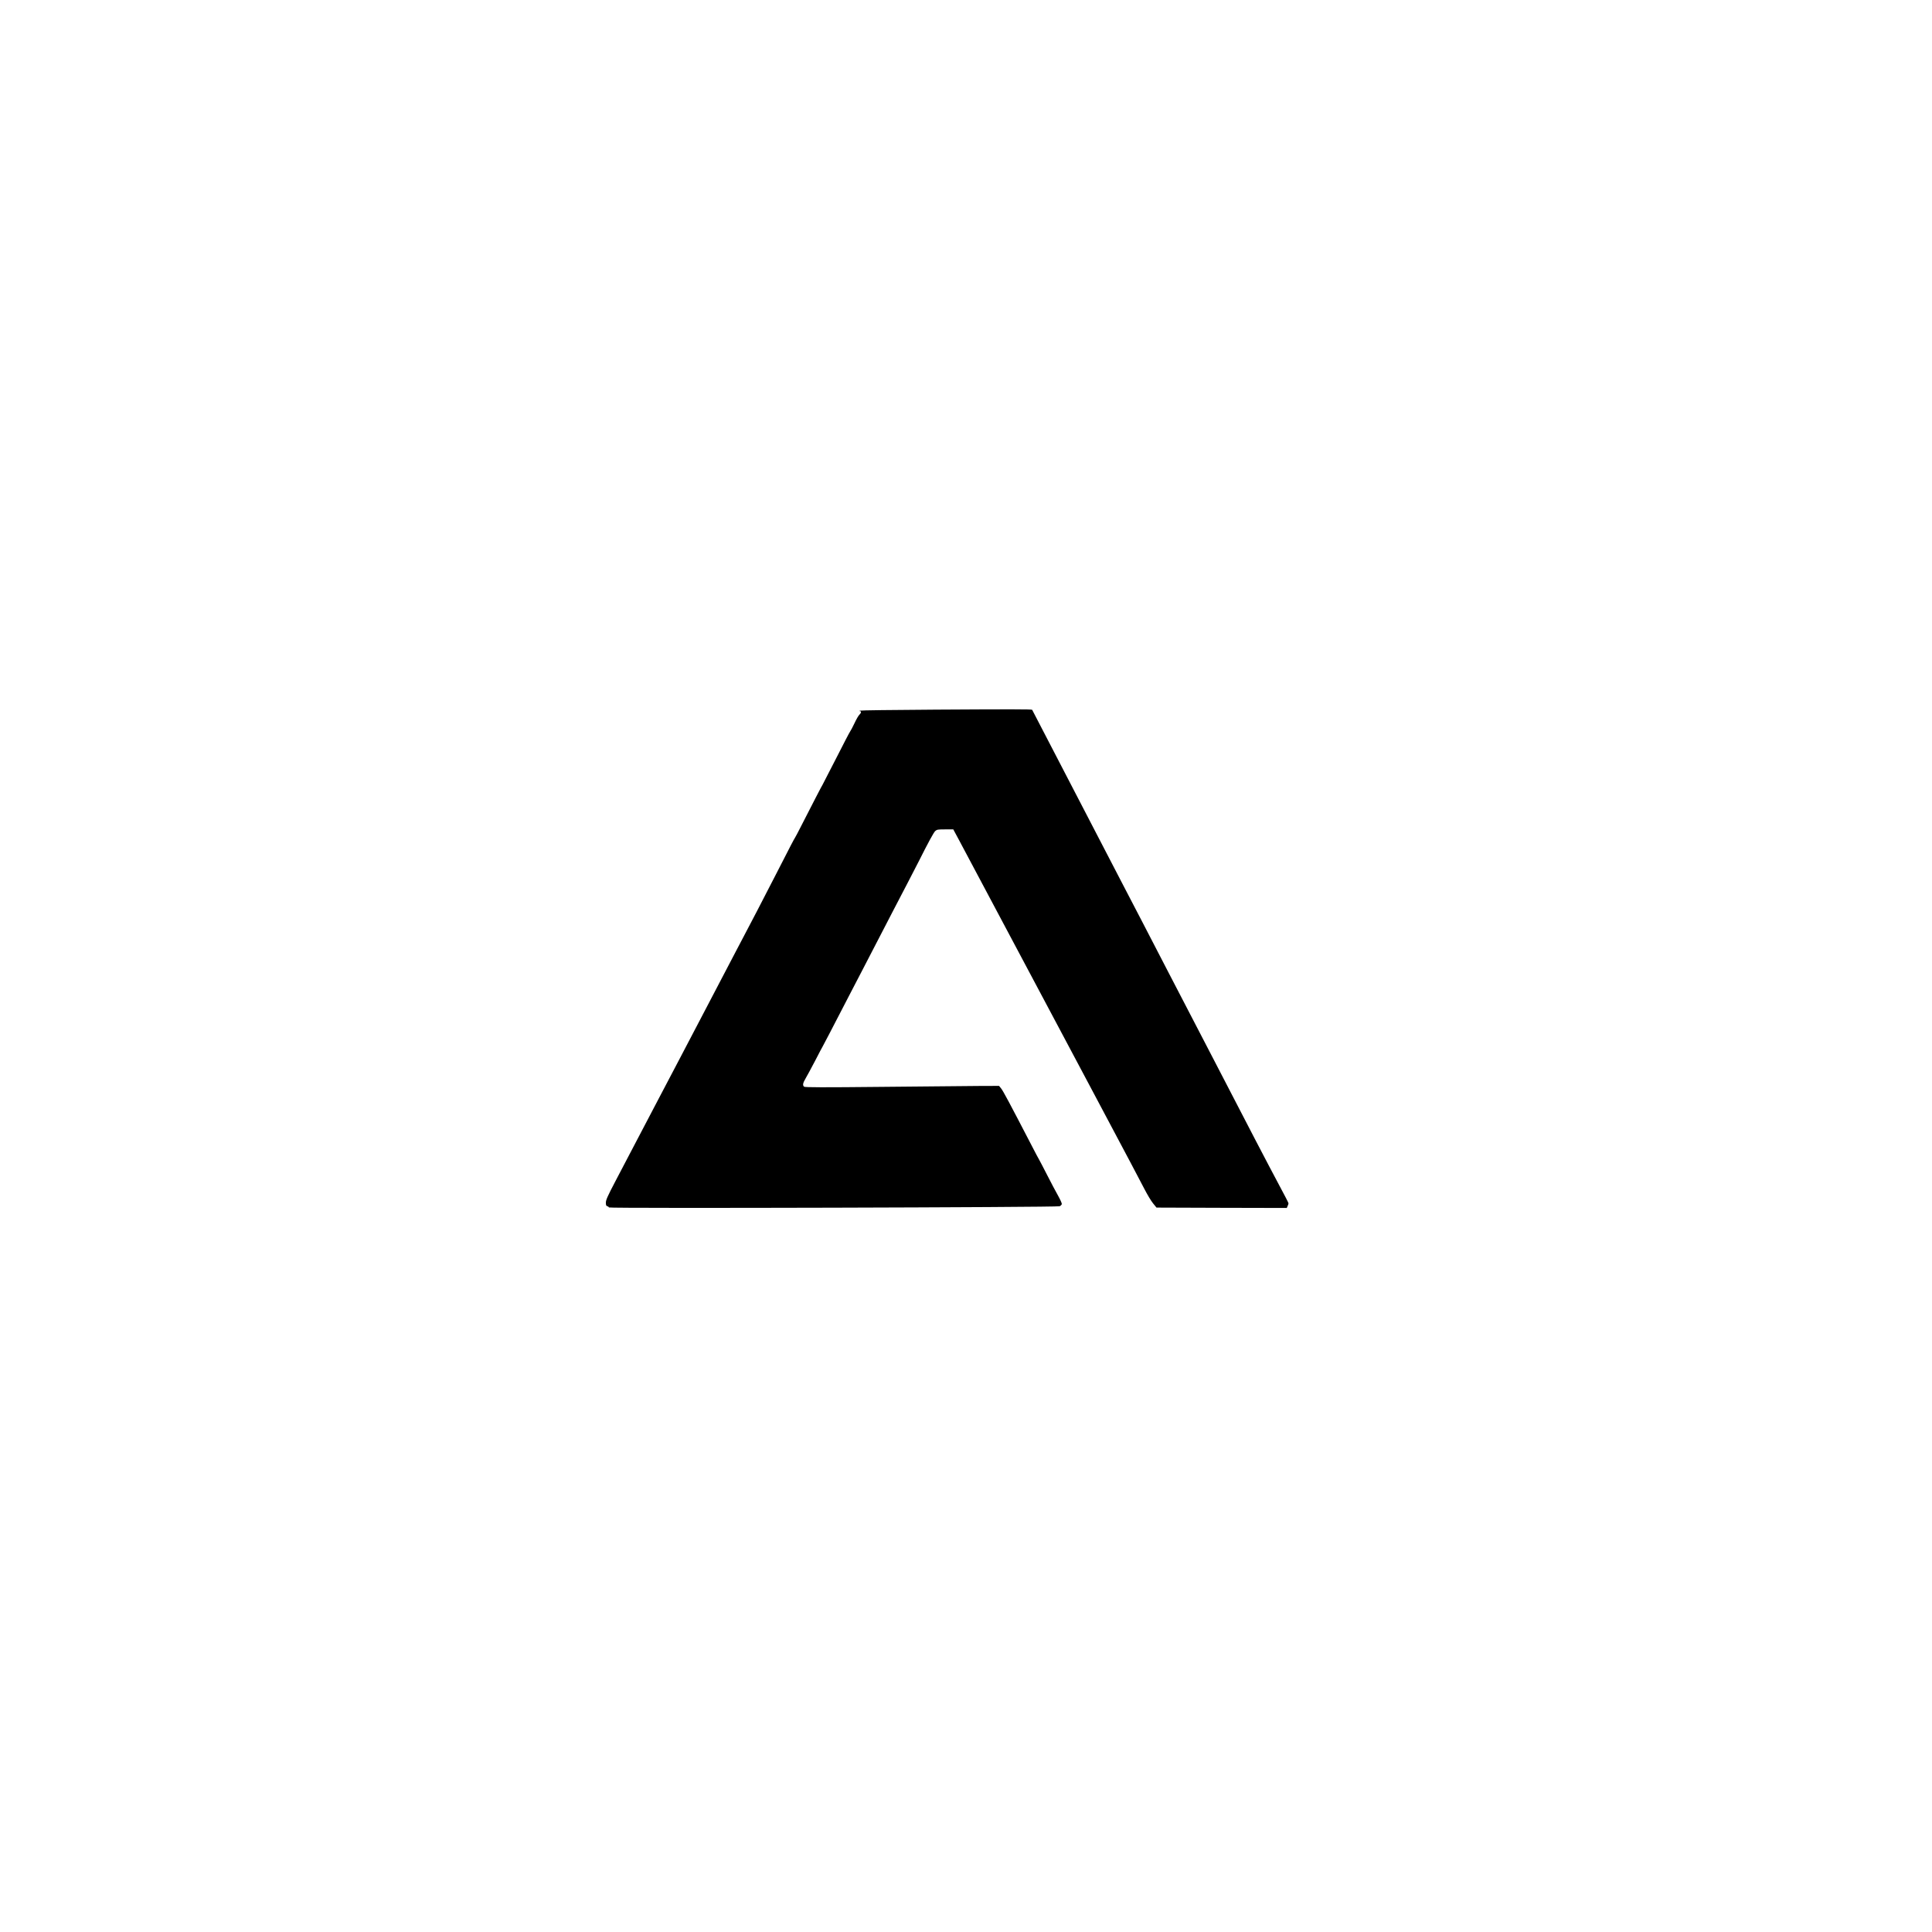 <?xml version="1.0" standalone="no"?>
<!DOCTYPE svg PUBLIC "-//W3C//DTD SVG 20010904//EN"
 "http://www.w3.org/TR/2001/REC-SVG-20010904/DTD/svg10.dtd">
<svg version="1.0" xmlns="http://www.w3.org/2000/svg"
 width="2567pt" height="2567pt" viewBox="0 0 2567 2567"
 preserveAspectRatio="xMidYMid meet">
<g transform="translate(0,2567) scale(0.1,-0.1)"
fill="#000000" stroke="none">
<path d="M12408 16241 c-537 -3 -980 -9 -984 -13 -4 -5 -2 -8 4 -8 19 0 14
-25 -9 -46 -12 -10 -42 -62 -66 -114 -25 -52 -51 -102 -58 -110 -7 -8 -90
-168 -185 -355 -95 -187 -176 -344 -180 -350 -8 -10 -137 -260 -282 -544 -43
-85 -82 -159 -87 -165 -8 -10 -61 -111 -250 -481 -184 -358 -357 -692 -431
-830 -21 -38 -68 -128 -105 -200 -80 -155 -242 -464 -450 -860 -84 -159 -227
-432 -317 -605 -91 -173 -212 -403 -268 -510 -56 -107 -178 -339 -270 -515
-92 -176 -224 -428 -294 -561 -104 -199 -126 -248 -126 -283 0 -34 4 -44 20
-48 11 -3 20 -10 20 -16 0 -15 5957 1 5990 16 14 7 26 20 28 29 2 9 -20 58
-49 110 -29 51 -95 176 -147 278 -52 102 -101 195 -108 207 -8 12 -46 84 -85
160 -316 609 -390 747 -418 782 l-27 33 -275 -1 c-151 -1 -730 -6 -1287 -12
-779 -8 -1017 -7 -1028 2 -22 18 -17 49 19 109 18 30 75 136 127 235 51 99 96
185 100 190 4 6 43 80 87 165 172 332 238 459 298 575 34 66 98 190 143 275
222 430 339 656 417 805 85 162 311 597 332 640 122 243 198 384 219 403 23
20 35 22 132 22 l108 0 71 -132 c113 -211 1284 -2412 1728 -3248 46 -85 119
-222 162 -305 353 -664 520 -979 578 -1092 37 -72 88 -158 114 -190 l47 -58
865 -3 866 -2 11 25 c7 14 12 31 12 37 0 6 -51 106 -114 222 -62 116 -208 393
-324 616 -115 223 -391 754 -612 1180 -221 426 -470 906 -553 1065 -82 160
-233 450 -334 645 -102 195 -222 427 -268 515 -46 88 -204 394 -353 680 -670
1293 -845 1630 -848 1634 -7 8 -294 8 -1306 2z"/>
</g>
</svg>
